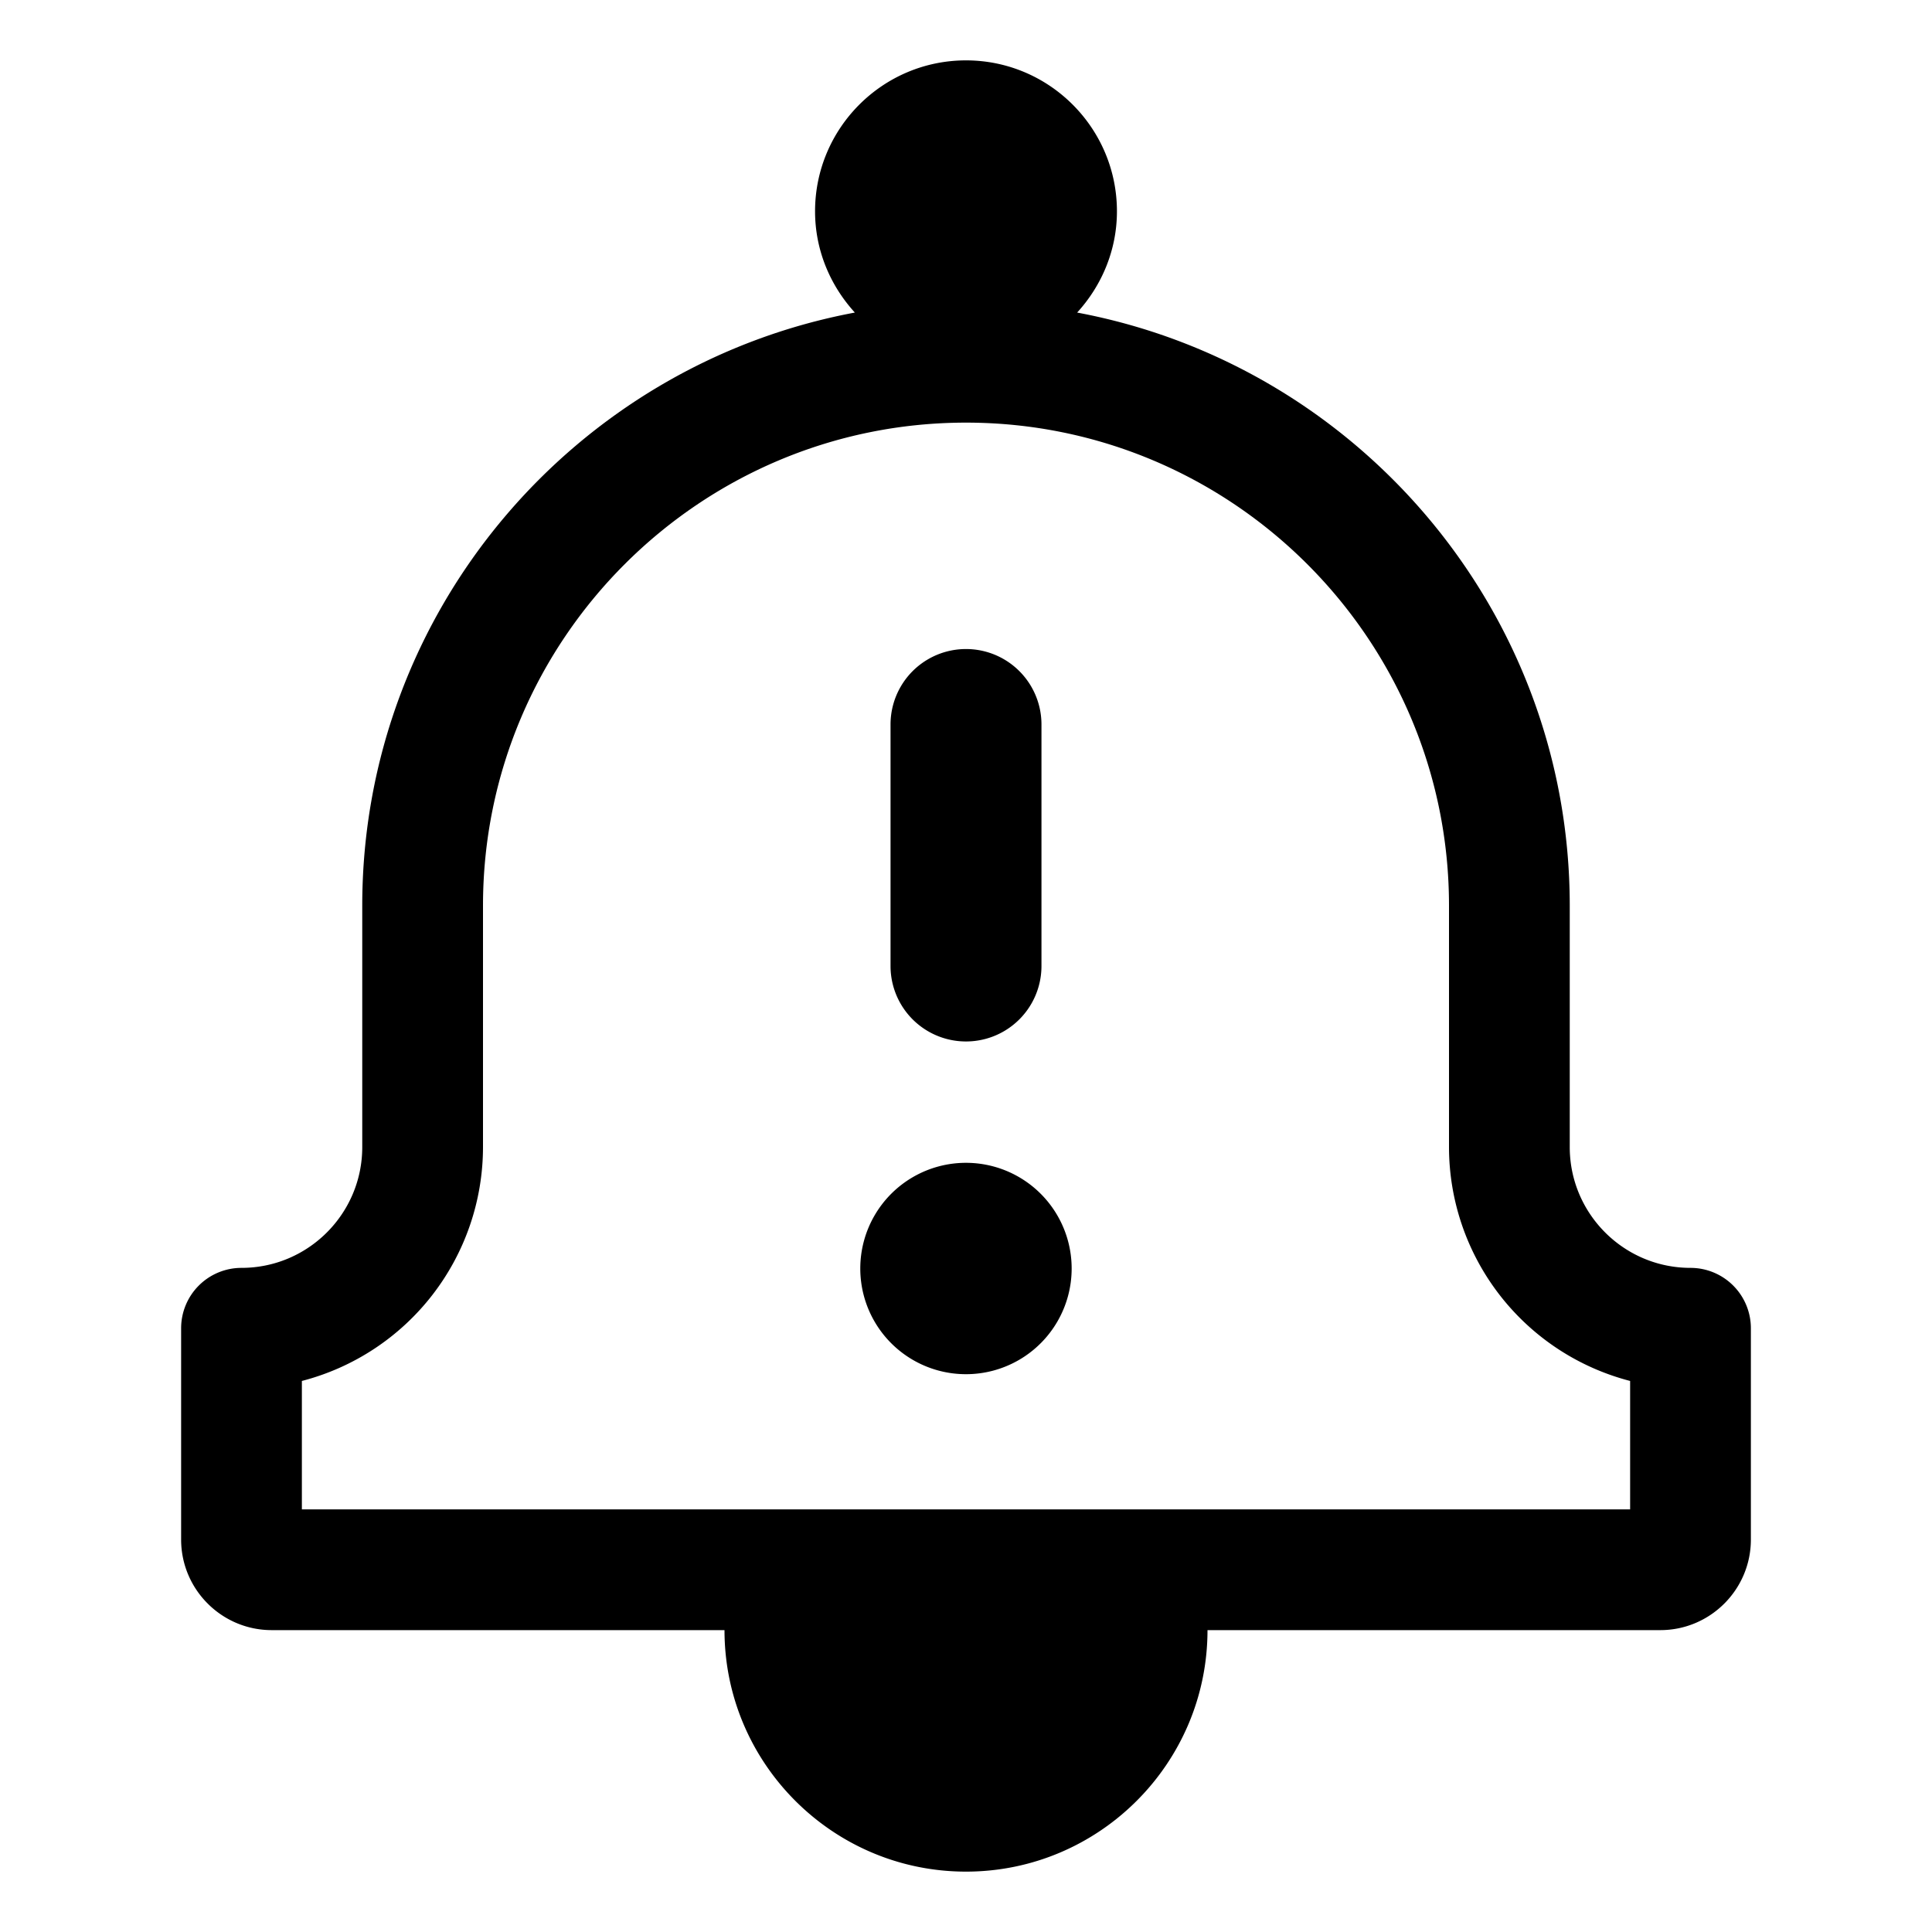 <svg xmlns="http://www.w3.org/2000/svg" viewBox="0 0 32 32">
  <path d="M28 21c-1.103 0-2-.897-2-2v-4c0-4.884-3.523-8.955-8.159-9.823.405-.444.659-1.03.659-1.677C18.5 2.121 17.379 1 16 1s-2.5 1.121-2.5 2.5c0 .648.254 1.233.659 1.677C9.523 6.045 6 10.116 6 15v4c0 1.103-.897 2-2 2a1 1 0 0 0-1 1v3.5c0 .827.673 1.5 1.5 1.5H12c0 2.206 1.794 4 4 4s4-1.794 4-4h7.5c.827 0 1.5-.673 1.5-1.5V22a1 1 0 0 0-1-1Zm-1 4H5v-2.127A4.005 4.005 0 0 0 8 19v-4c0-4.411 3.589-8 8-8s8 3.589 8 8v4a4.005 4.005 0 0 0 3 3.873V25Zm-12.25-9v-4a1.25 1.25 0 0 1 2.5 0v4a1.25 1.25 0 0 1-2.5 0Zm3 5.011a1.75 1.75 0 1 1-3.501-.001 1.75 1.75 0 0 1 3.501.001Z"/>
</svg>
